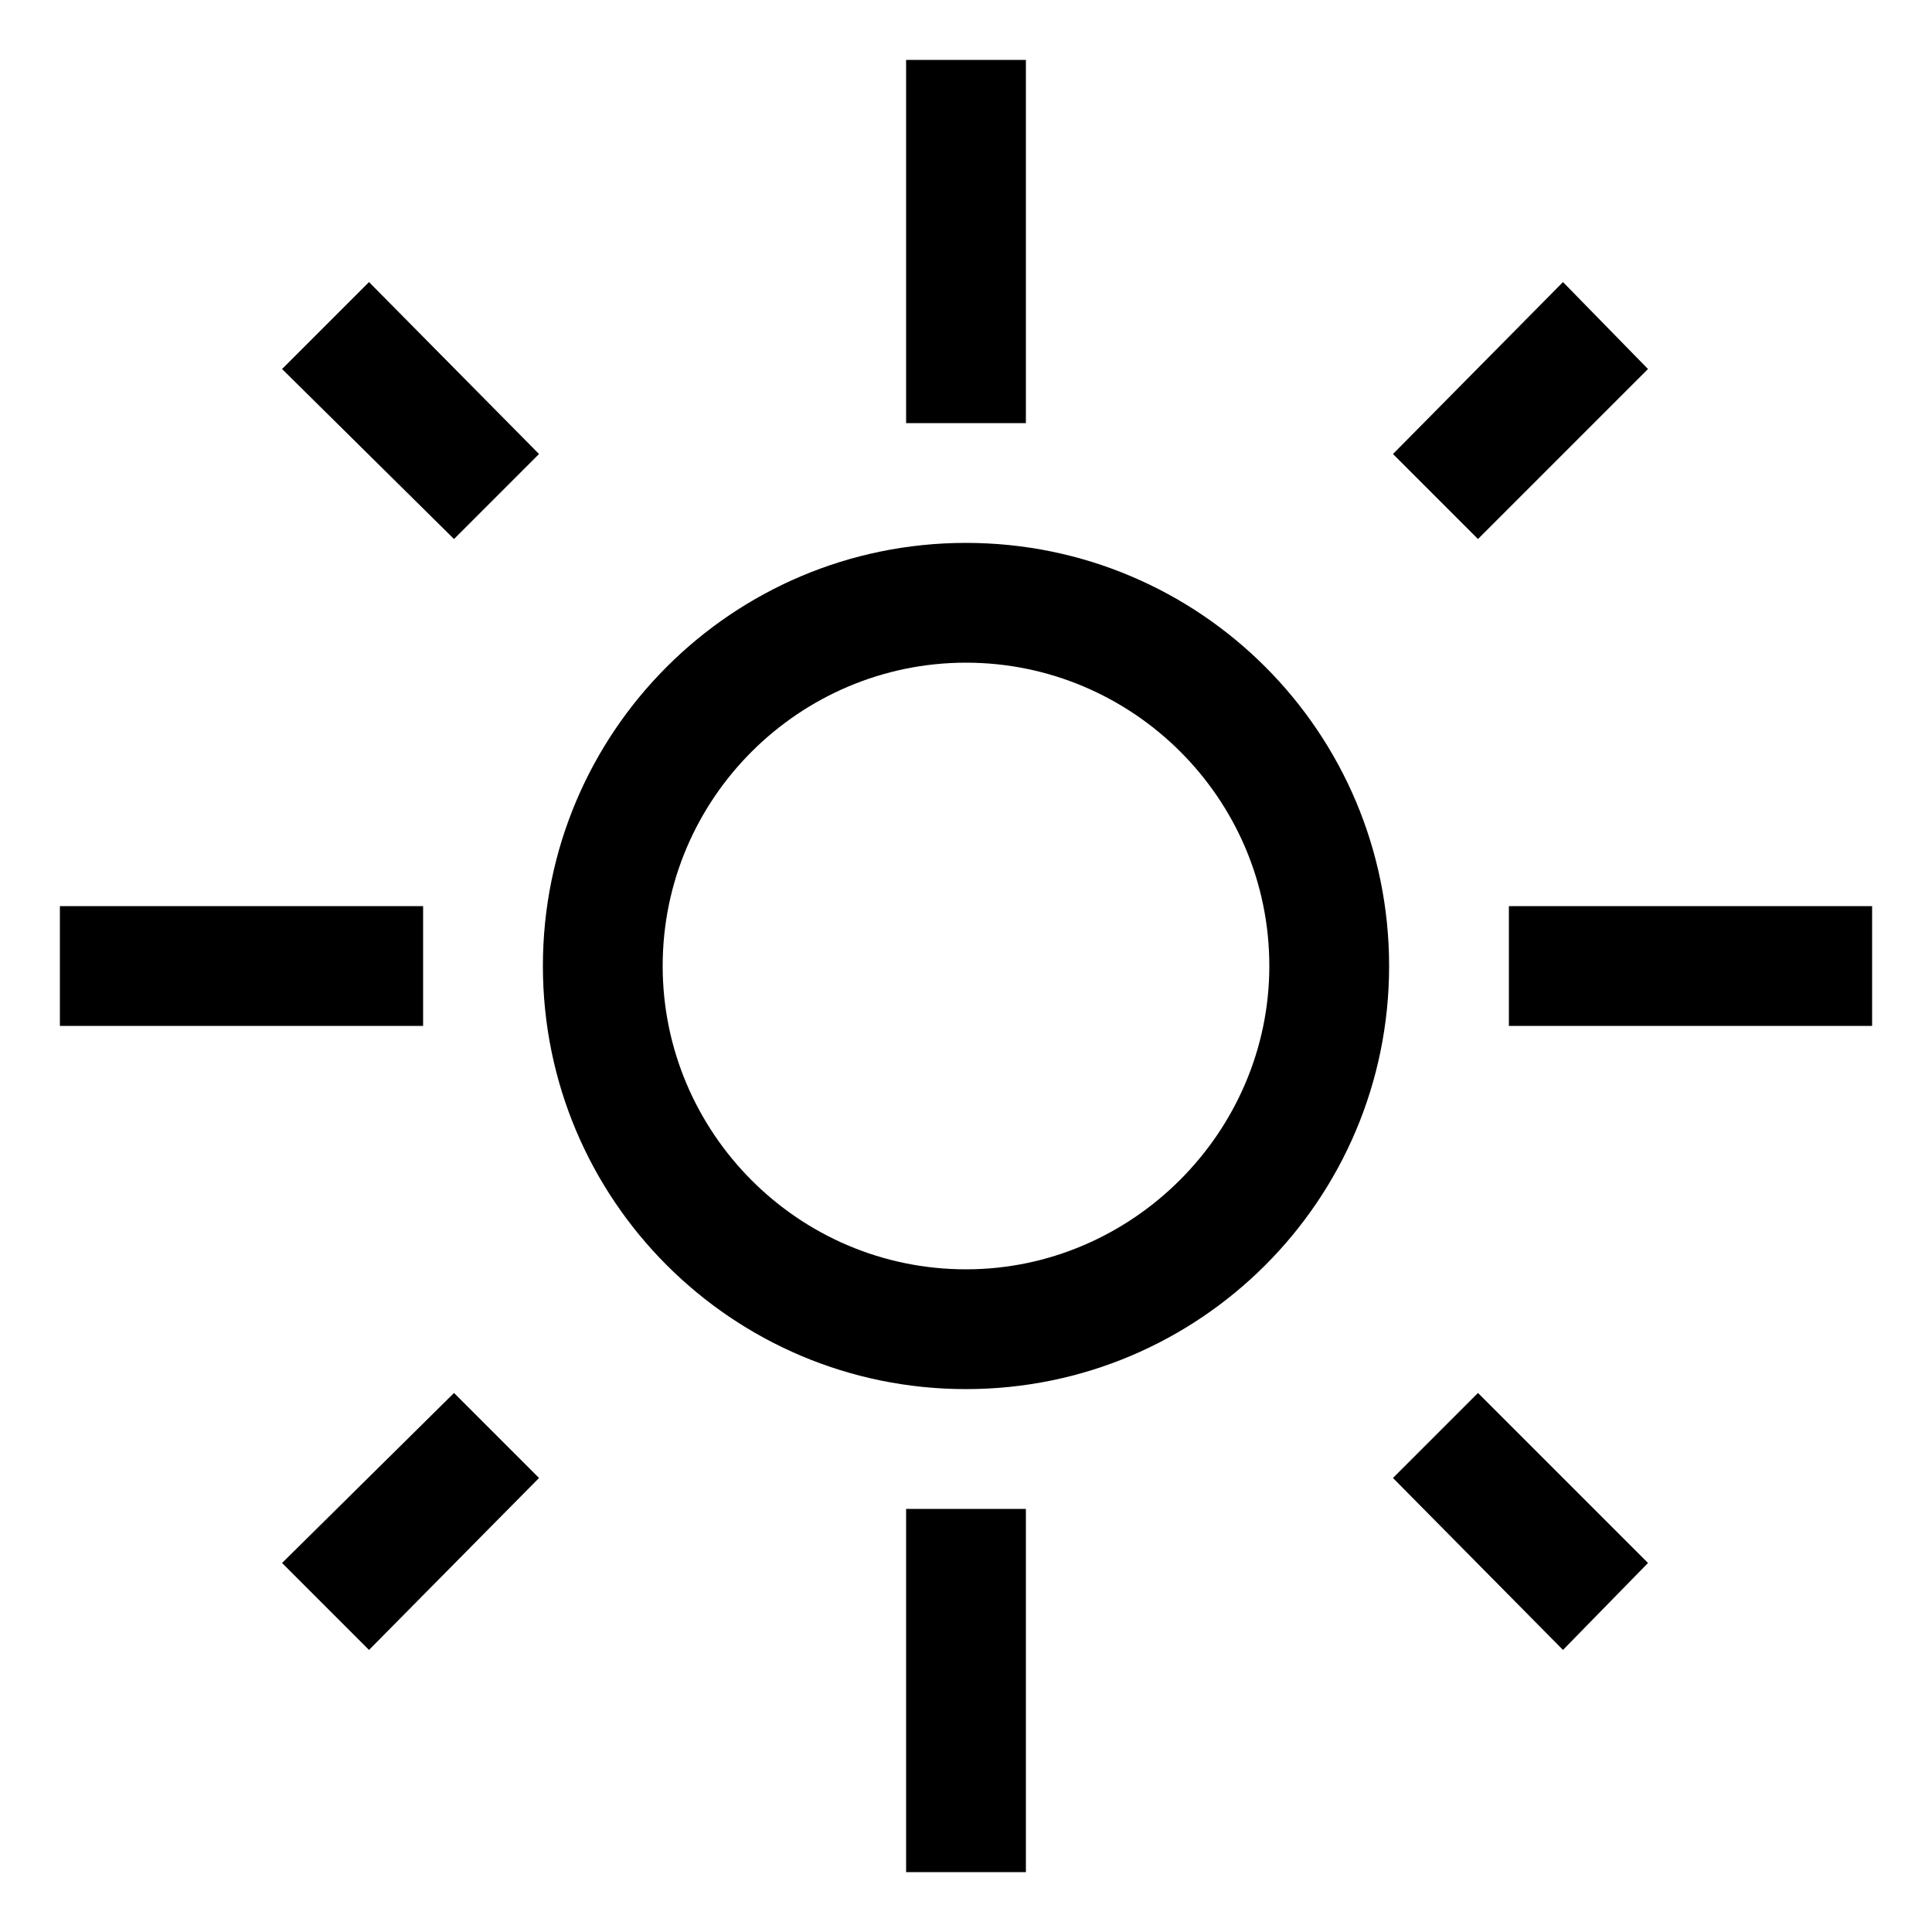 <?xml version="1.0" encoding="utf-8"?>
<!-- Generated by IcoMoon.io -->
<!DOCTYPE svg PUBLIC "-//W3C//DTD SVG 1.1//EN" "http://www.w3.org/Graphics/SVG/1.1/DTD/svg11.dtd">
<svg version="1.1" xmlns="http://www.w3.org/2000/svg" xmlns:xlink="http://www.w3.org/1999/xlink" width="100" height="100" viewBox="0 0 100 100">
<path d="M21.9 46.9h-18.8v6.2h18.8v-6.2zM53.1 3.1h-6.2v18.8h6.2v-18.8zM85.3 19.1l-4.4-4.5-8.8 8.9 4.4 4.4 8.8-8.8zM14.6 80.9l4.5 4.5 8.8-8.9-4.4-4.4-8.9 8.8zM14.6 19.1l8.9 8.8 4.4-4.4-8.8-8.9-4.5 4.5zM50 28.1c-12.1 0-21.9 9.8-21.9 21.9s9.8 21.9 21.9 21.9c12.1 0 21.9-9.8 21.9-21.9s-9.8-21.9-21.9-21.9zM50 65.7c-8.7 0-15.7-7.1-15.7-15.7 0-8.7 7.1-15.7 15.7-15.7s15.7 7 15.7 15.7c0 8.6-7.1 15.7-15.7 15.7zM78.1 46.9v6.2h18.8v-6.2h-18.8zM72.1 76.5l8.8 8.9 4.4-4.5-8.8-8.8-4.4 4.4zM46.9 96.9h6.2v-18.8h-6.2v18.8z"></path>
</svg>

